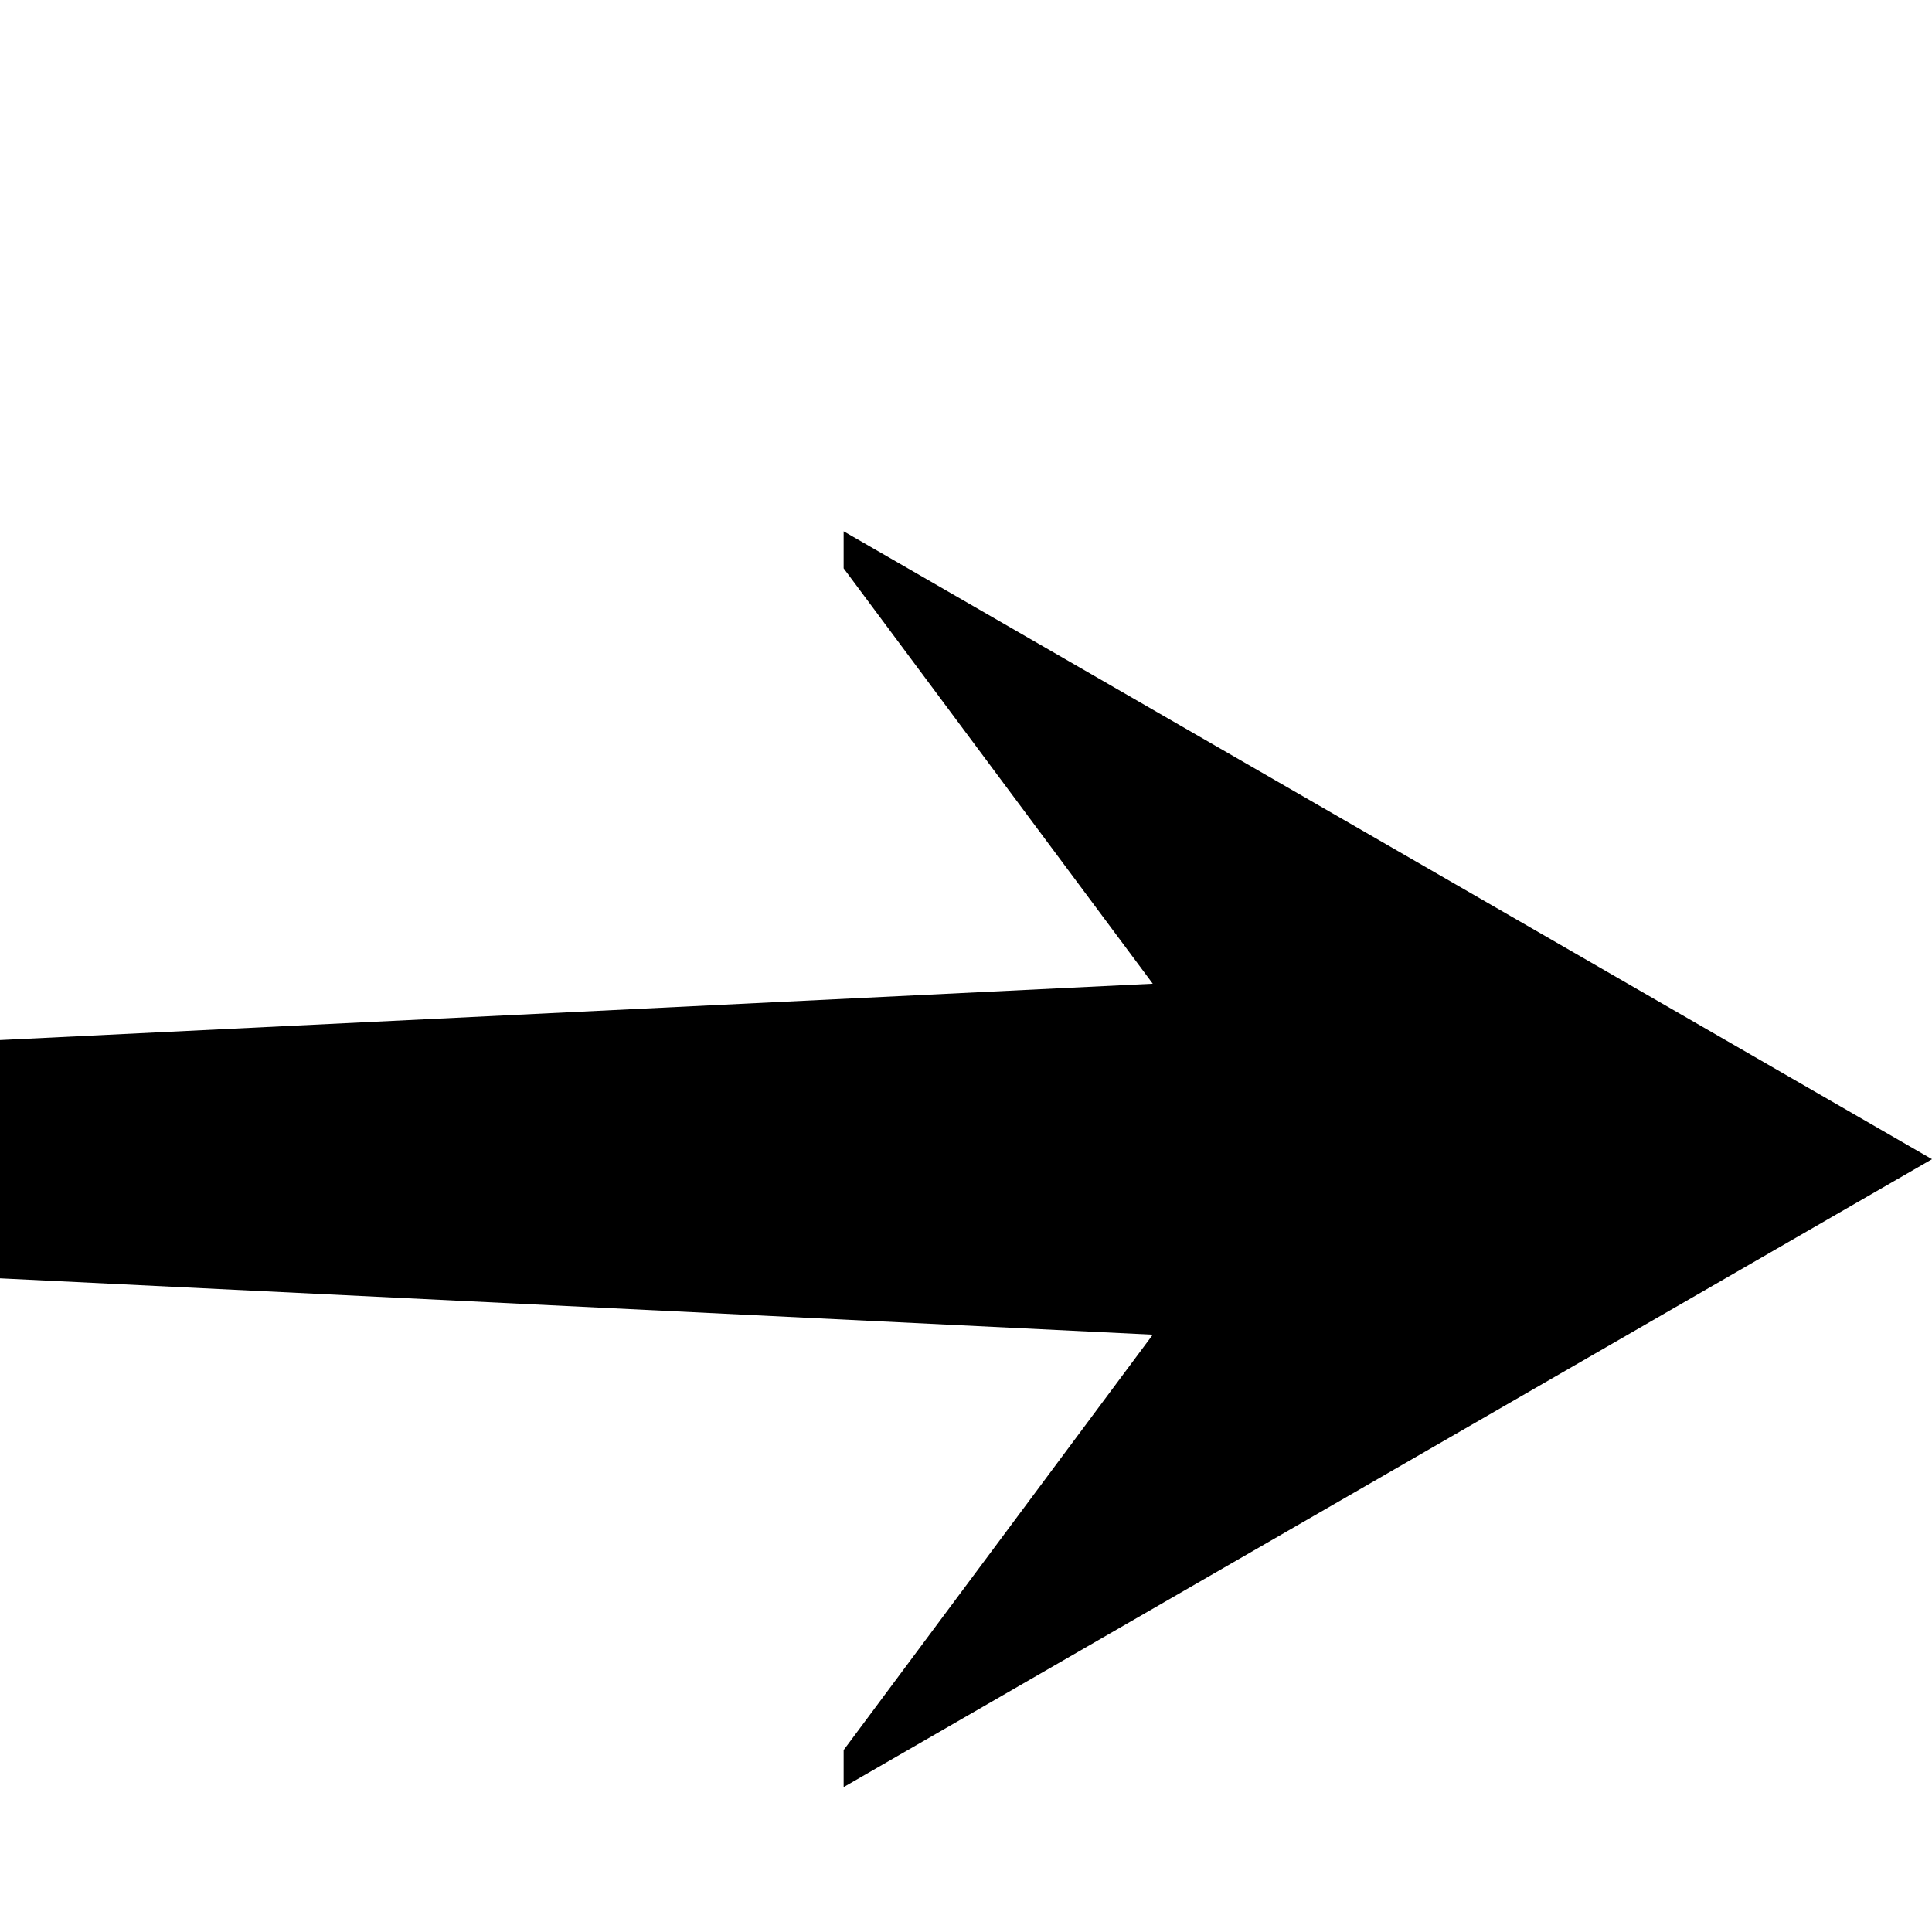 <svg xmlns="http://www.w3.org/2000/svg" xmlns:xlink="http://www.w3.org/1999/xlink" version="1.1" viewBox="0 -240 1200 1200"><g><path fill="currentColor" d="M524 90v23l192 258l-716 35v74v74l716 35l-192 258v23l338 -195l338 -195l-338 -195z" transform="matrix(1 0 0 -1 0 960)"/></g></svg>
